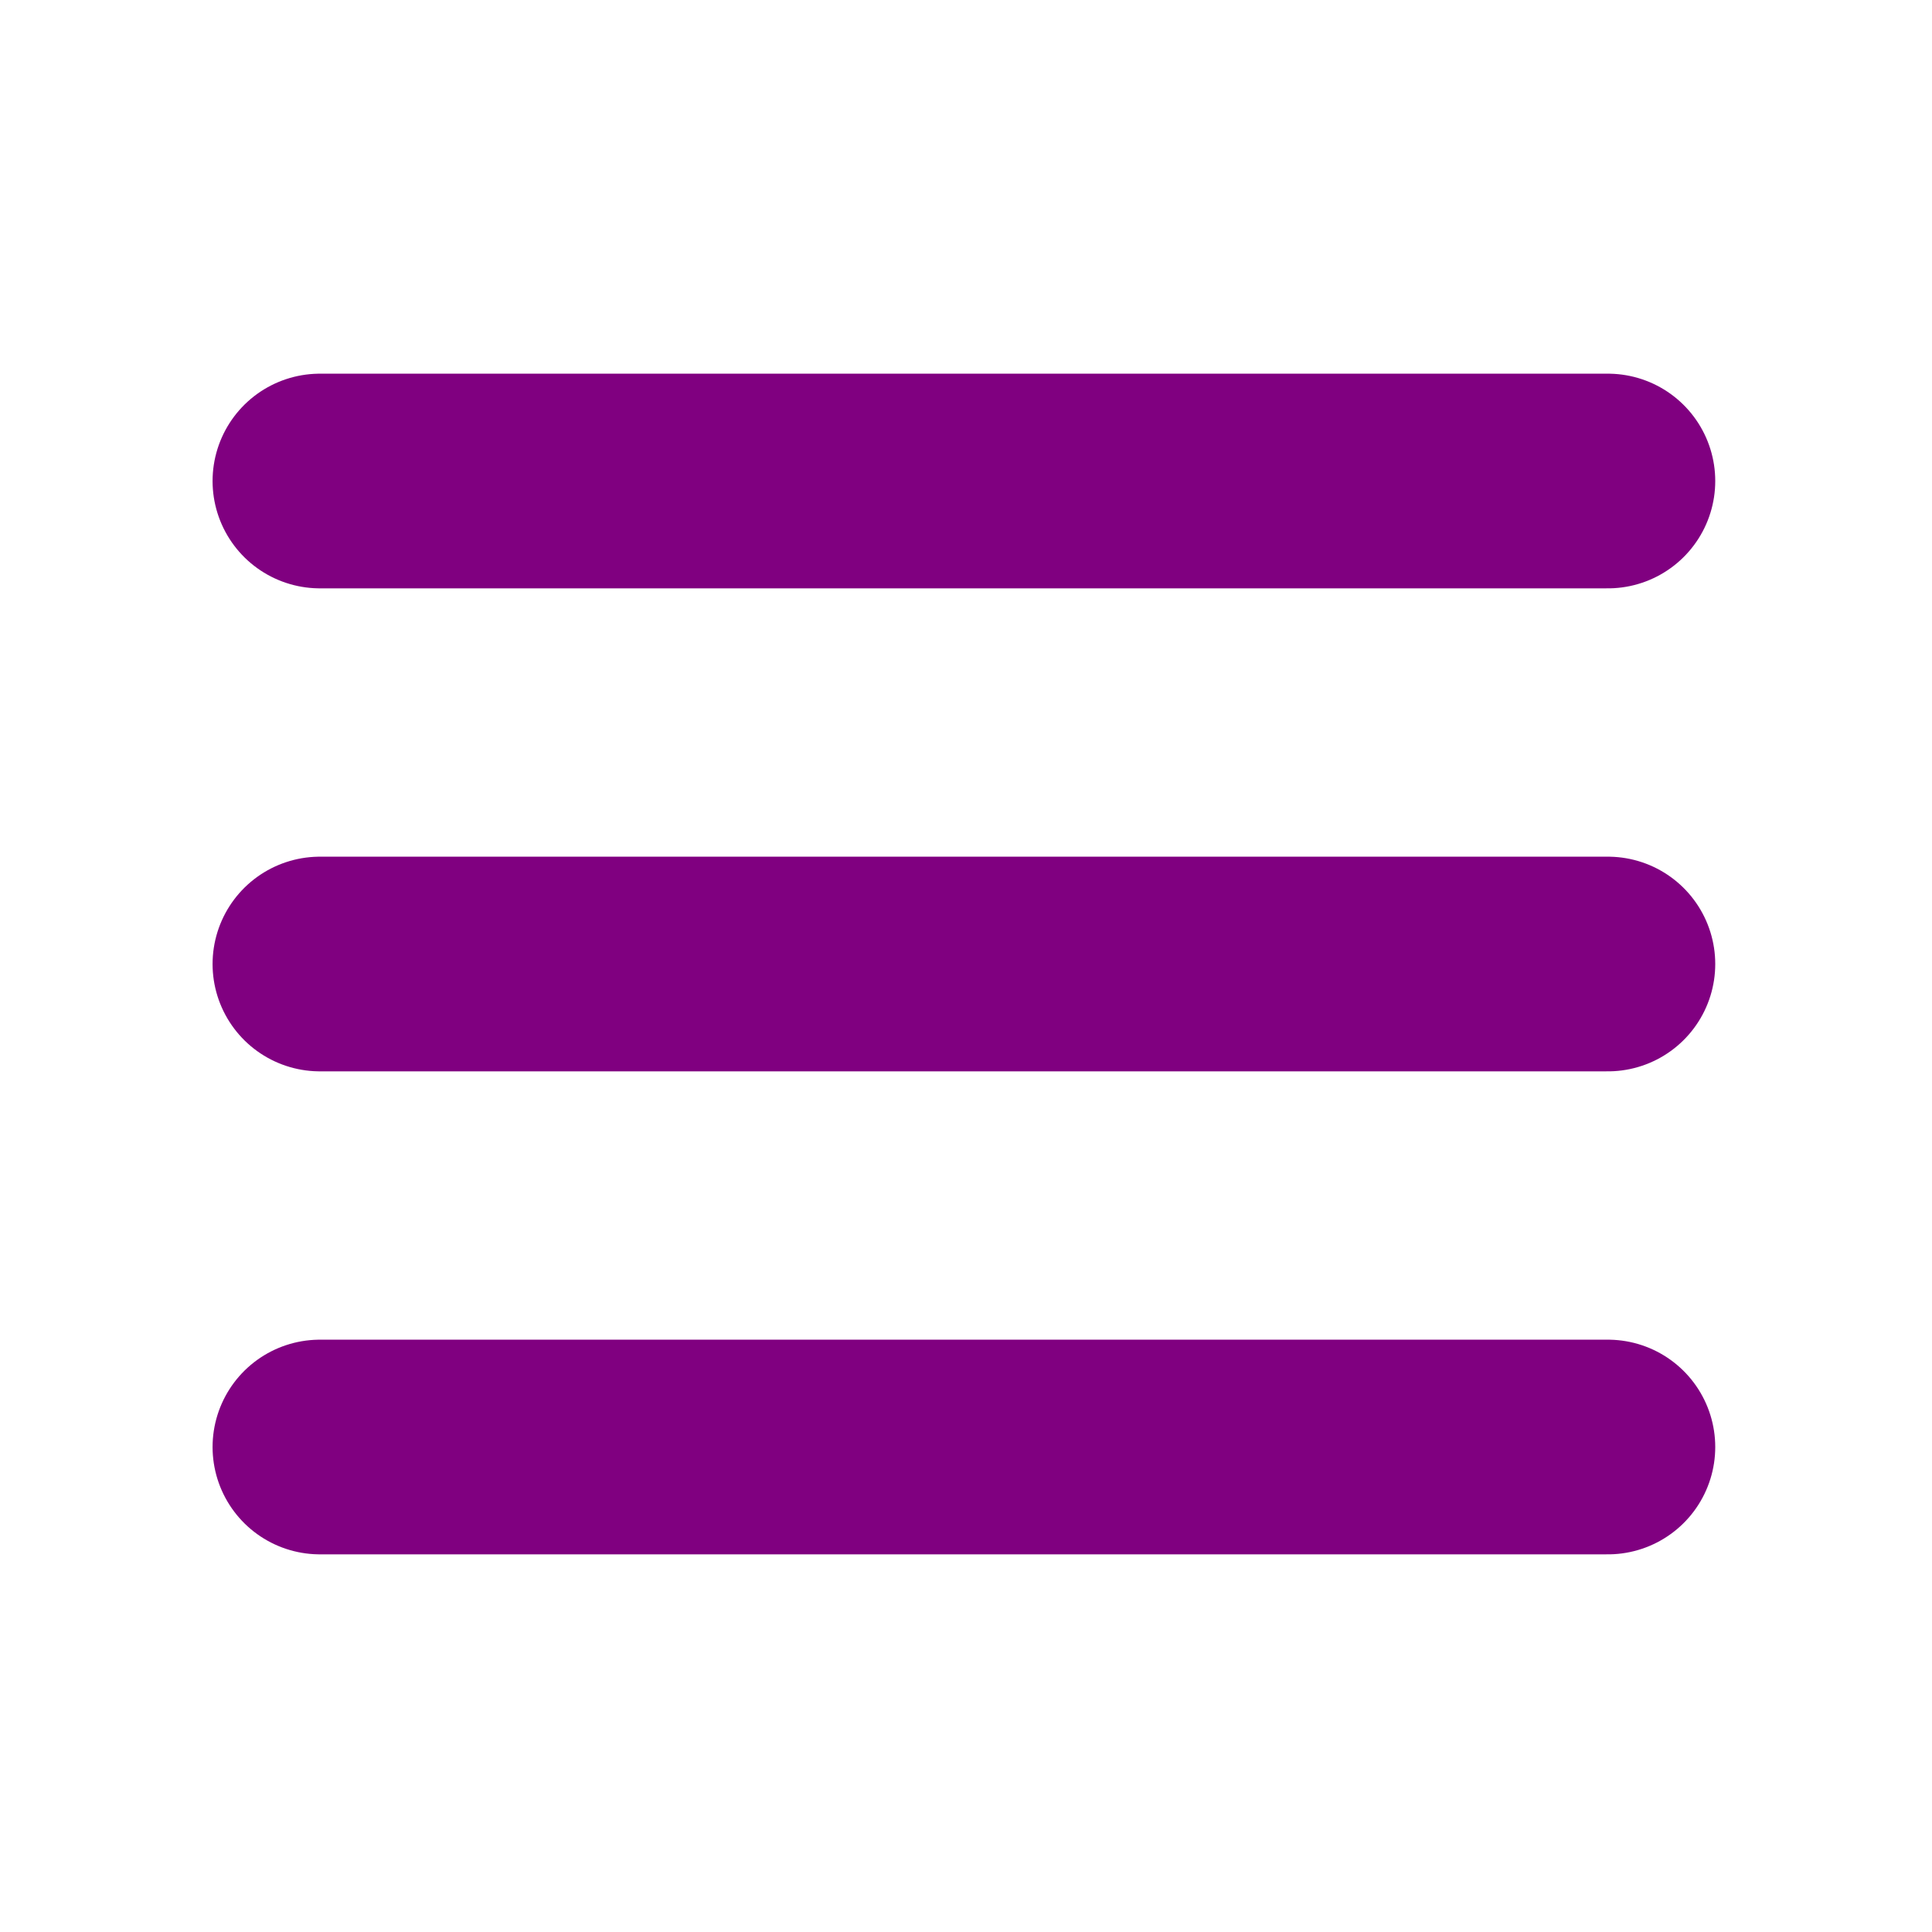 <svg width="36" height="36" viewBox="0 0 36 36" fill="none" xmlns="http://www.w3.org/2000/svg">
<g id="icon-park-outline:hamburger-button">
<g id="Group">
<path id="Vector" d="M5.961 8.963H29.961" stroke="#800080" stroke-width="4" stroke-linecap="round" stroke-linejoin="round"/>
<path id="Vector_2" d="M5.961 17.963H29.961" stroke="#800080" stroke-width="4" stroke-linecap="round" stroke-linejoin="round"/>
<path id="Vector_3" d="M5.961 26.963H29.961" stroke="#800080" stroke-width="4" stroke-linecap="round" stroke-linejoin="round"/>
</g>
</g>
</svg>
